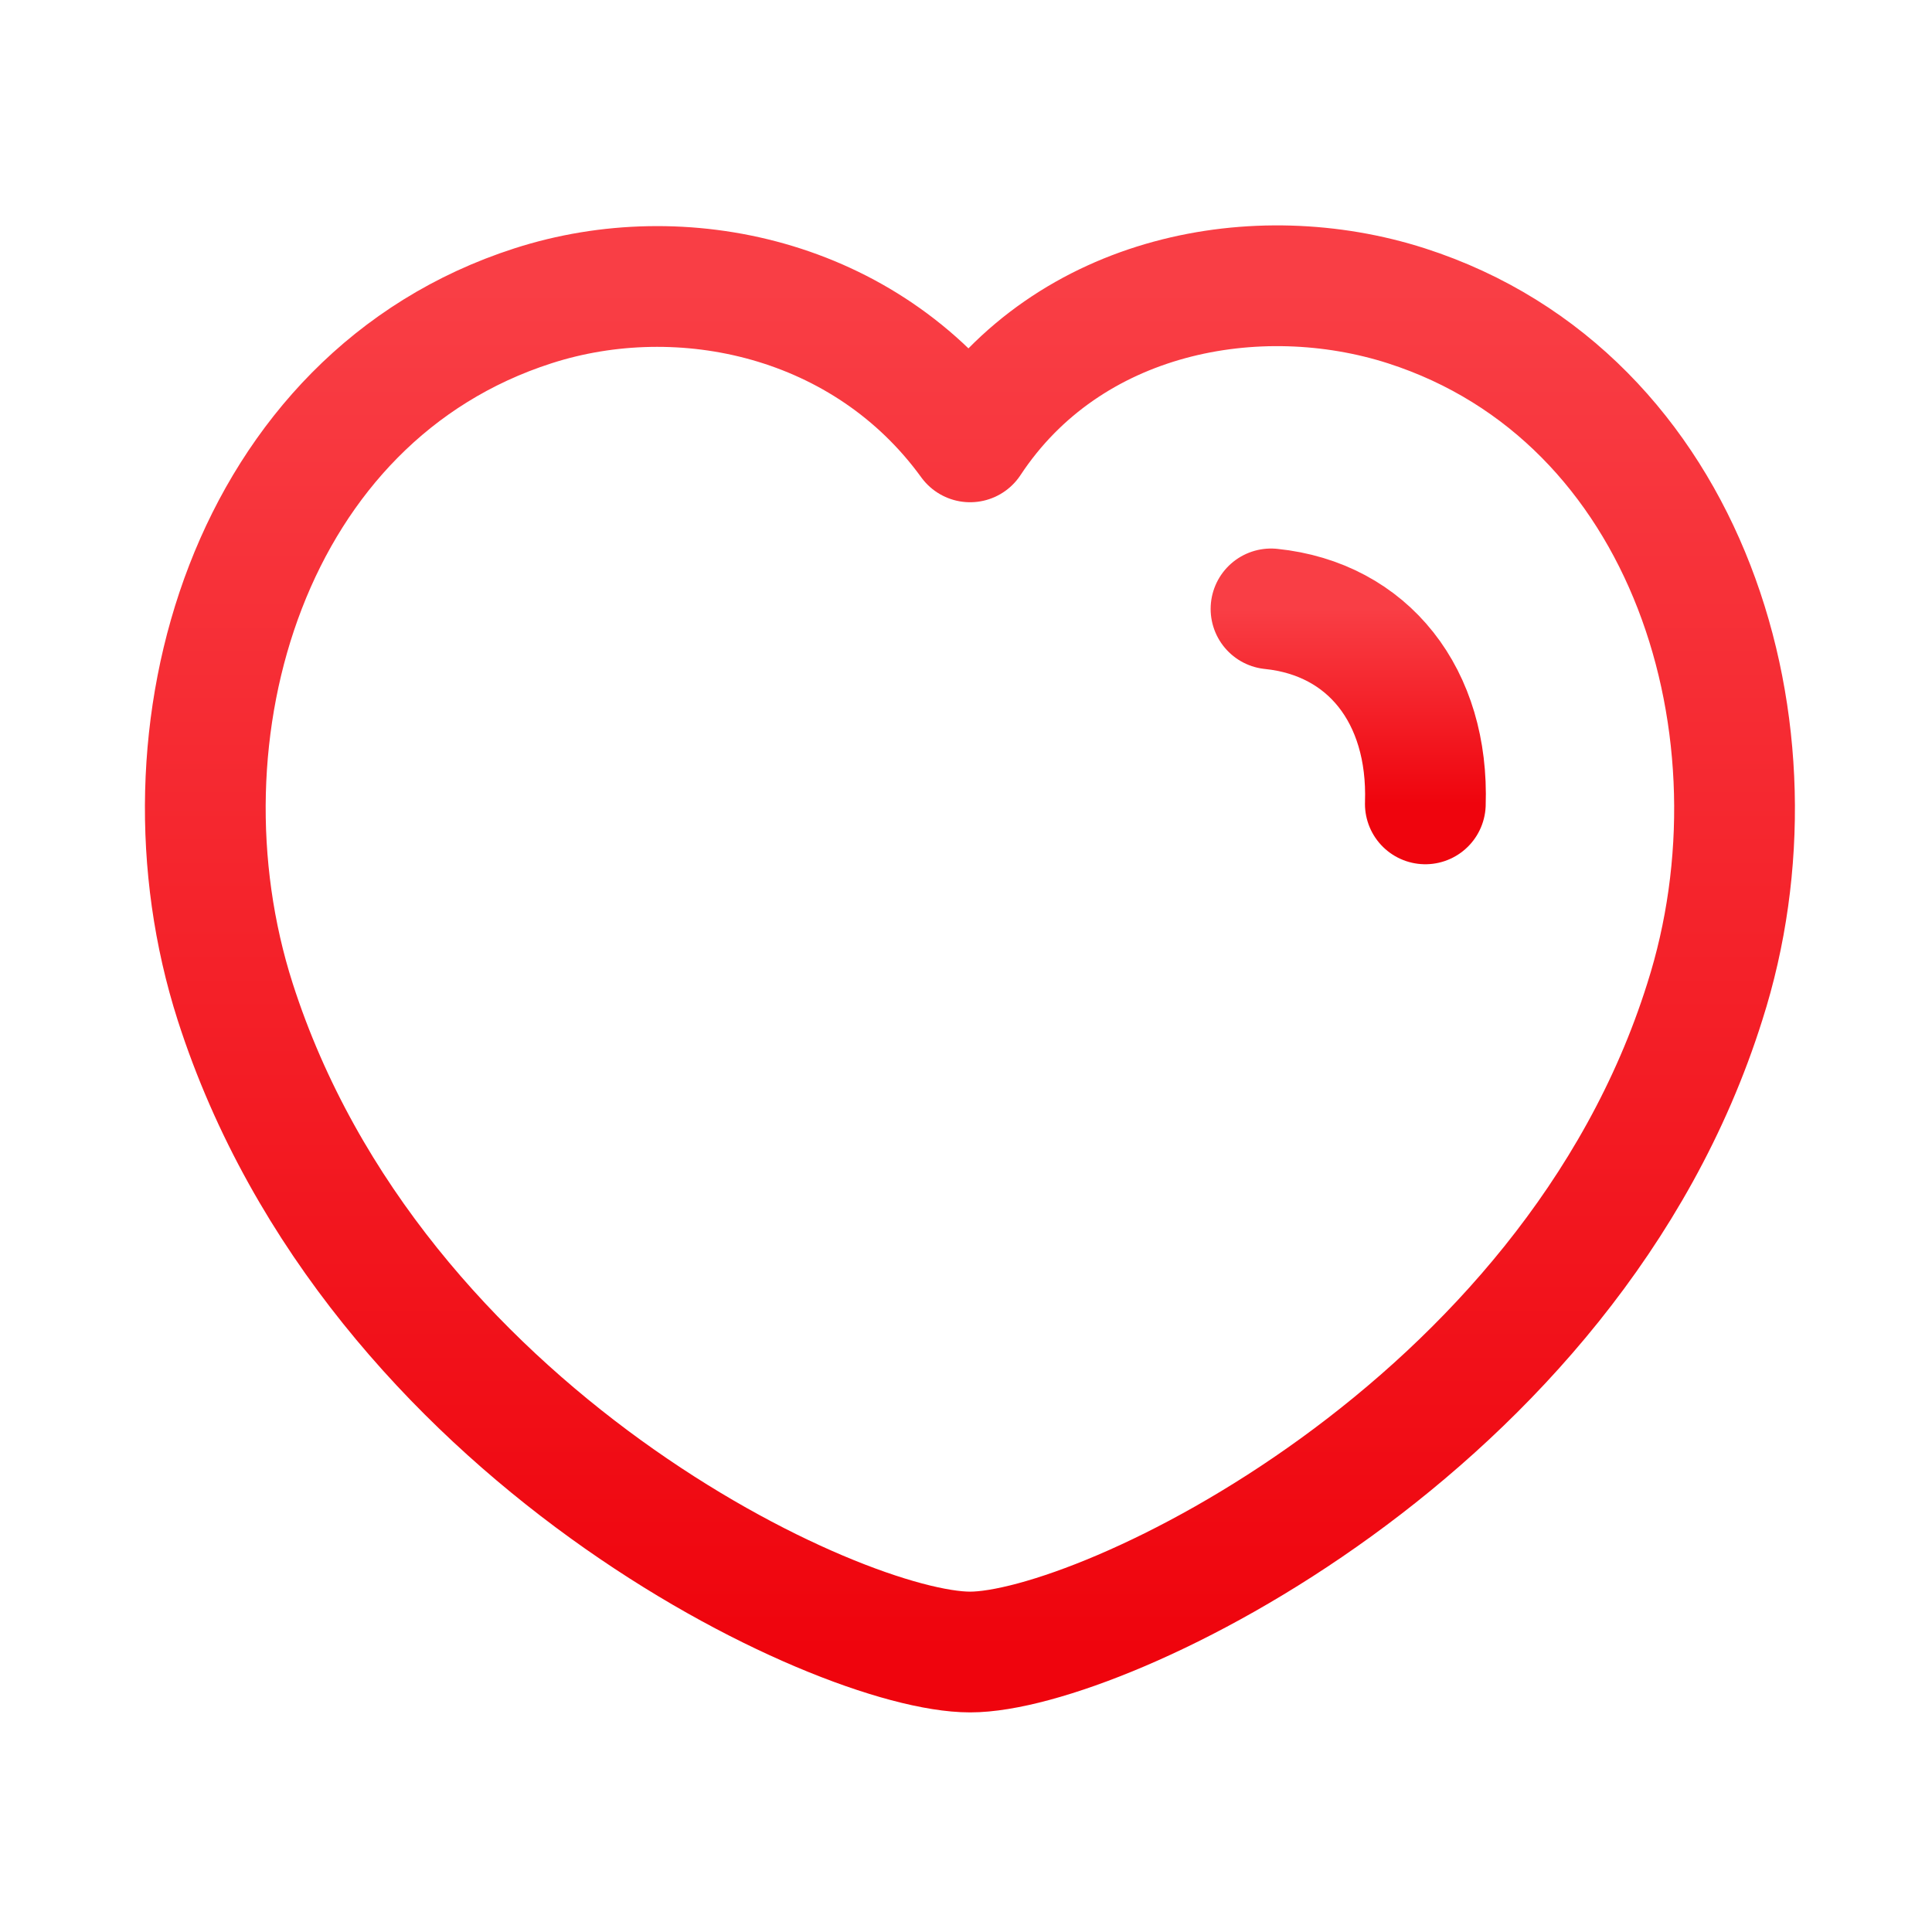 <svg width="24" height="24" viewBox="0 0 24 24" fill="none" xmlns="http://www.w3.org/2000/svg">
<path fill-rule="evenodd" clip-rule="evenodd" d="M2.922 12.446C1.849 9.096 3.104 4.931 6.621 3.799C8.471 3.202 10.754 3.7 12.051 5.489C13.274 3.634 15.623 3.206 17.471 3.799C20.987 4.931 22.249 9.096 21.177 12.446C19.507 17.756 13.68 20.522 12.051 20.522C10.423 20.522 4.648 17.818 2.922 12.446Z" stroke="url(#paint0_linear_26_2161)" stroke-width="1.5" stroke-linecap="round" stroke-linejoin="round"/>
<path d="M15.789 7.564C16.996 7.688 17.751 8.645 17.706 9.986" stroke="url(#paint1_linear_26_2161)" stroke-width="1.5" stroke-linecap="round" stroke-linejoin="round"/>
<defs>
<linearGradient id="paint0_linear_26_2161" x1="12.049" y1="3.55" x2="12.049" y2="20.522" gradientUnits="userSpaceOnUse">
<stop stop-color="#F93E45"/>
<stop offset="1" stop-color="#EF040D"/>
</linearGradient>
<linearGradient id="paint1_linear_26_2161" x1="16.748" y1="7.564" x2="16.748" y2="9.986" gradientUnits="userSpaceOnUse">
<stop stop-color="#F93E45"/>
<stop offset="1" stop-color="#EF040D"/>
</linearGradient>
</defs>
</svg>
